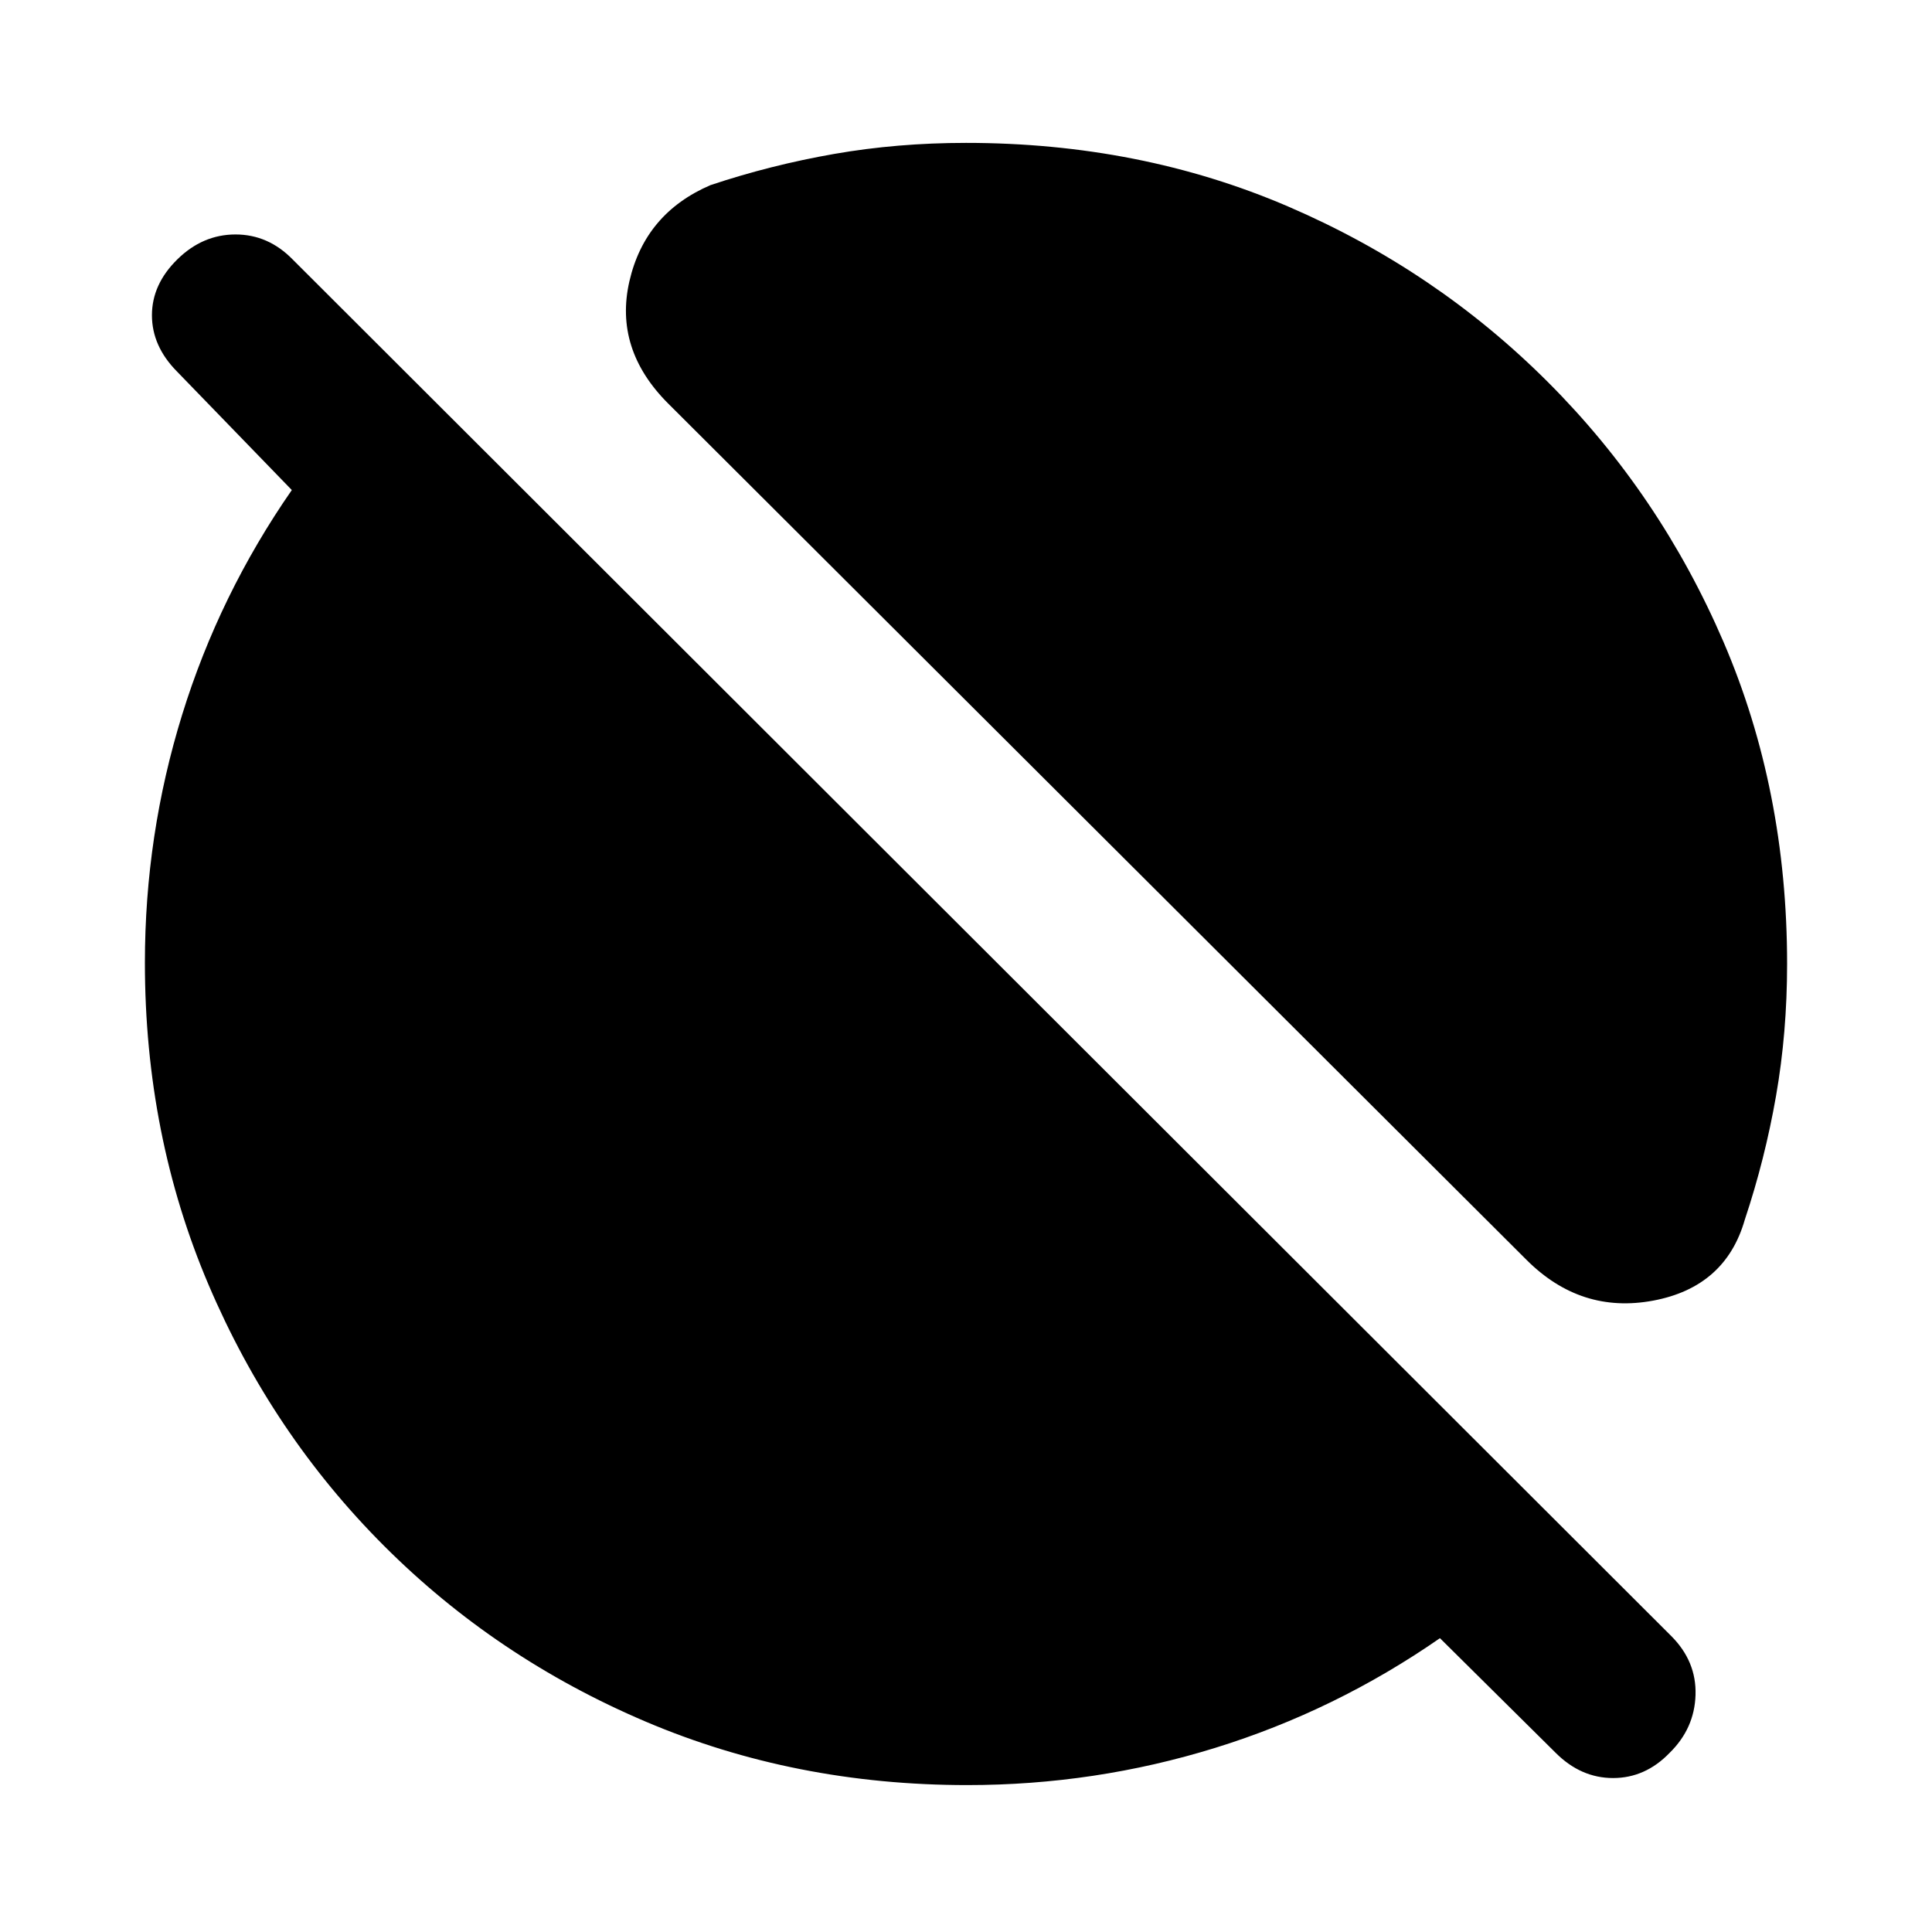 <svg xmlns="http://www.w3.org/2000/svg" height="20" viewBox="0 -960 960 960" width="20"><path d="M772.92-89.11 715.5-146q-51.89 36-111.66 54.5Q544.07-73 480.66-73q-85.72 0-159.93-31.58-74.2-31.59-129.88-87.27-55.68-55.68-87.27-129.88Q72-395.94 72-481.66q0-63.41 18.5-123.18Q109-664.61 145-716.5l-57.08-58.92Q75.5-788 75.5-803.36q0-15.35 12.61-27.75 12.6-12.39 28.91-12.39 16.31 0 28.48 12.5l684.92 683.92Q843-134.5 842.5-117.82T829.61-89q-12.07 12.5-28.09 12.5t-28.6-12.61ZM758.5-334 332-759.5q-27-27-19.25-60.75T353-868q29.97-10 61.43-15.5Q445.88-889 480-889q86.5 0 159.99 31.58 73.48 31.59 129.16 87.27 55.68 55.68 87.27 129.16Q888-567.5 888-481q0 34.12-5.5 65.57Q877-383.97 867-354q-9.58 33.53-45.54 40.27Q785.5-307 758.5-334Z"/></svg>